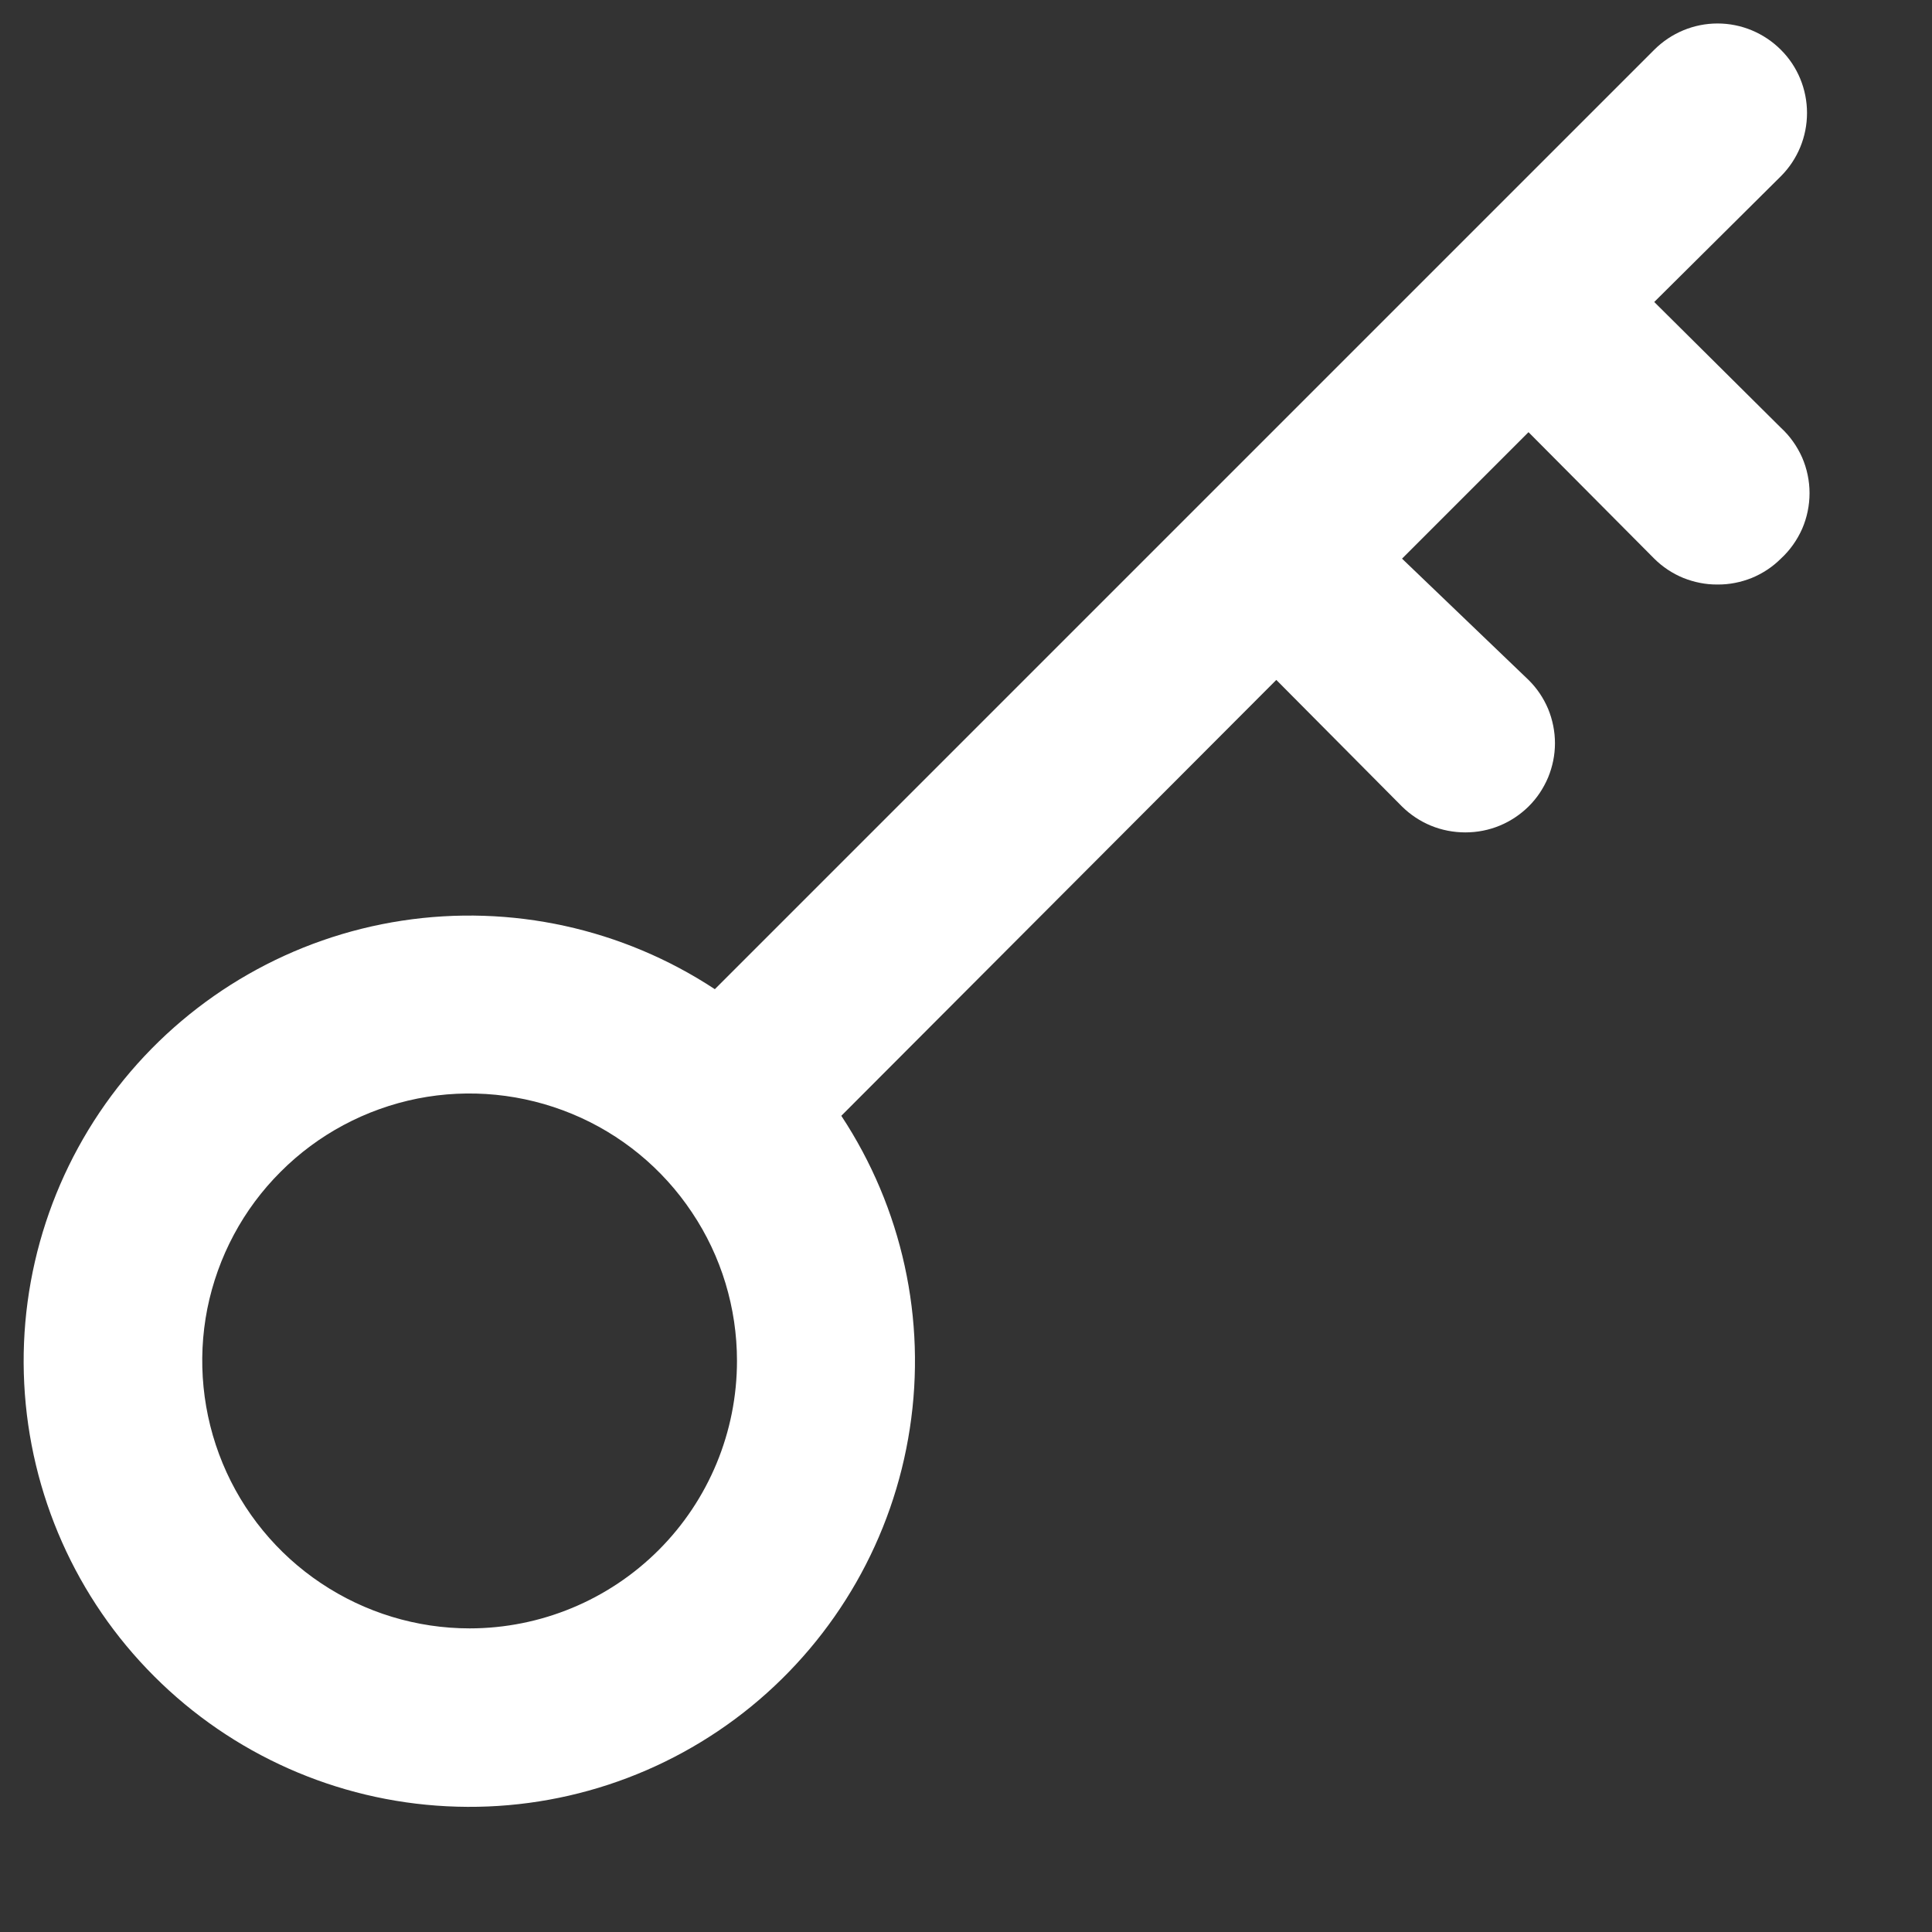 <svg width="13" height="13" viewBox="0 0 13 13" fill="none" xmlns="http://www.w3.org/2000/svg">
<rect x="0" y="0" width="13" height="13" fill="#333333" stroke="none"/>
<path d="M11.983 2.878L11.131 2.032L11.983 1.186C12.096 1.073 12.159 0.92 12.159 0.76C12.159 0.601 12.096 0.447 11.983 0.335C11.87 0.222 11.717 0.158 11.557 0.158C11.397 0.158 11.244 0.222 11.131 0.335L4.81 6.656C4.189 6.247 3.439 6.083 2.705 6.195C1.971 6.307 1.304 6.688 0.834 7.264C0.365 7.839 0.125 8.569 0.163 9.311C0.201 10.053 0.512 10.755 1.038 11.28C1.563 11.805 2.265 12.117 3.007 12.154C3.749 12.192 4.478 11.953 5.054 11.483C5.629 11.013 6.01 10.347 6.122 9.612C6.235 8.878 6.07 8.128 5.661 7.508L8.588 4.575L9.434 5.427C9.49 5.482 9.556 5.526 9.629 5.556C9.702 5.586 9.781 5.601 9.86 5.601C9.939 5.601 10.017 5.586 10.09 5.556C10.163 5.526 10.229 5.482 10.285 5.427C10.342 5.371 10.386 5.304 10.417 5.231C10.447 5.158 10.463 5.08 10.463 5.001C10.463 4.922 10.447 4.843 10.417 4.77C10.386 4.697 10.342 4.631 10.285 4.575L9.434 3.759L10.285 2.908L11.131 3.759C11.187 3.815 11.254 3.859 11.327 3.889C11.4 3.918 11.478 3.934 11.557 3.933C11.636 3.934 11.714 3.918 11.787 3.889C11.86 3.859 11.927 3.815 11.983 3.759C12.044 3.703 12.092 3.635 12.126 3.559C12.159 3.483 12.176 3.401 12.176 3.318C12.176 3.236 12.159 3.154 12.126 3.078C12.092 3.002 12.044 2.934 11.983 2.878V2.878ZM3.16 10.957C2.804 10.957 2.456 10.851 2.16 10.653C1.865 10.456 1.634 10.175 1.498 9.846C1.362 9.517 1.326 9.155 1.395 8.806C1.465 8.457 1.636 8.136 1.888 7.885C2.139 7.633 2.46 7.462 2.809 7.392C3.158 7.323 3.52 7.359 3.849 7.495C4.178 7.631 4.459 7.862 4.656 8.158C4.854 8.453 4.959 8.801 4.959 9.157C4.959 9.634 4.77 10.092 4.432 10.43C4.095 10.767 3.637 10.957 3.16 10.957Z" fill="white"/>
</svg>
